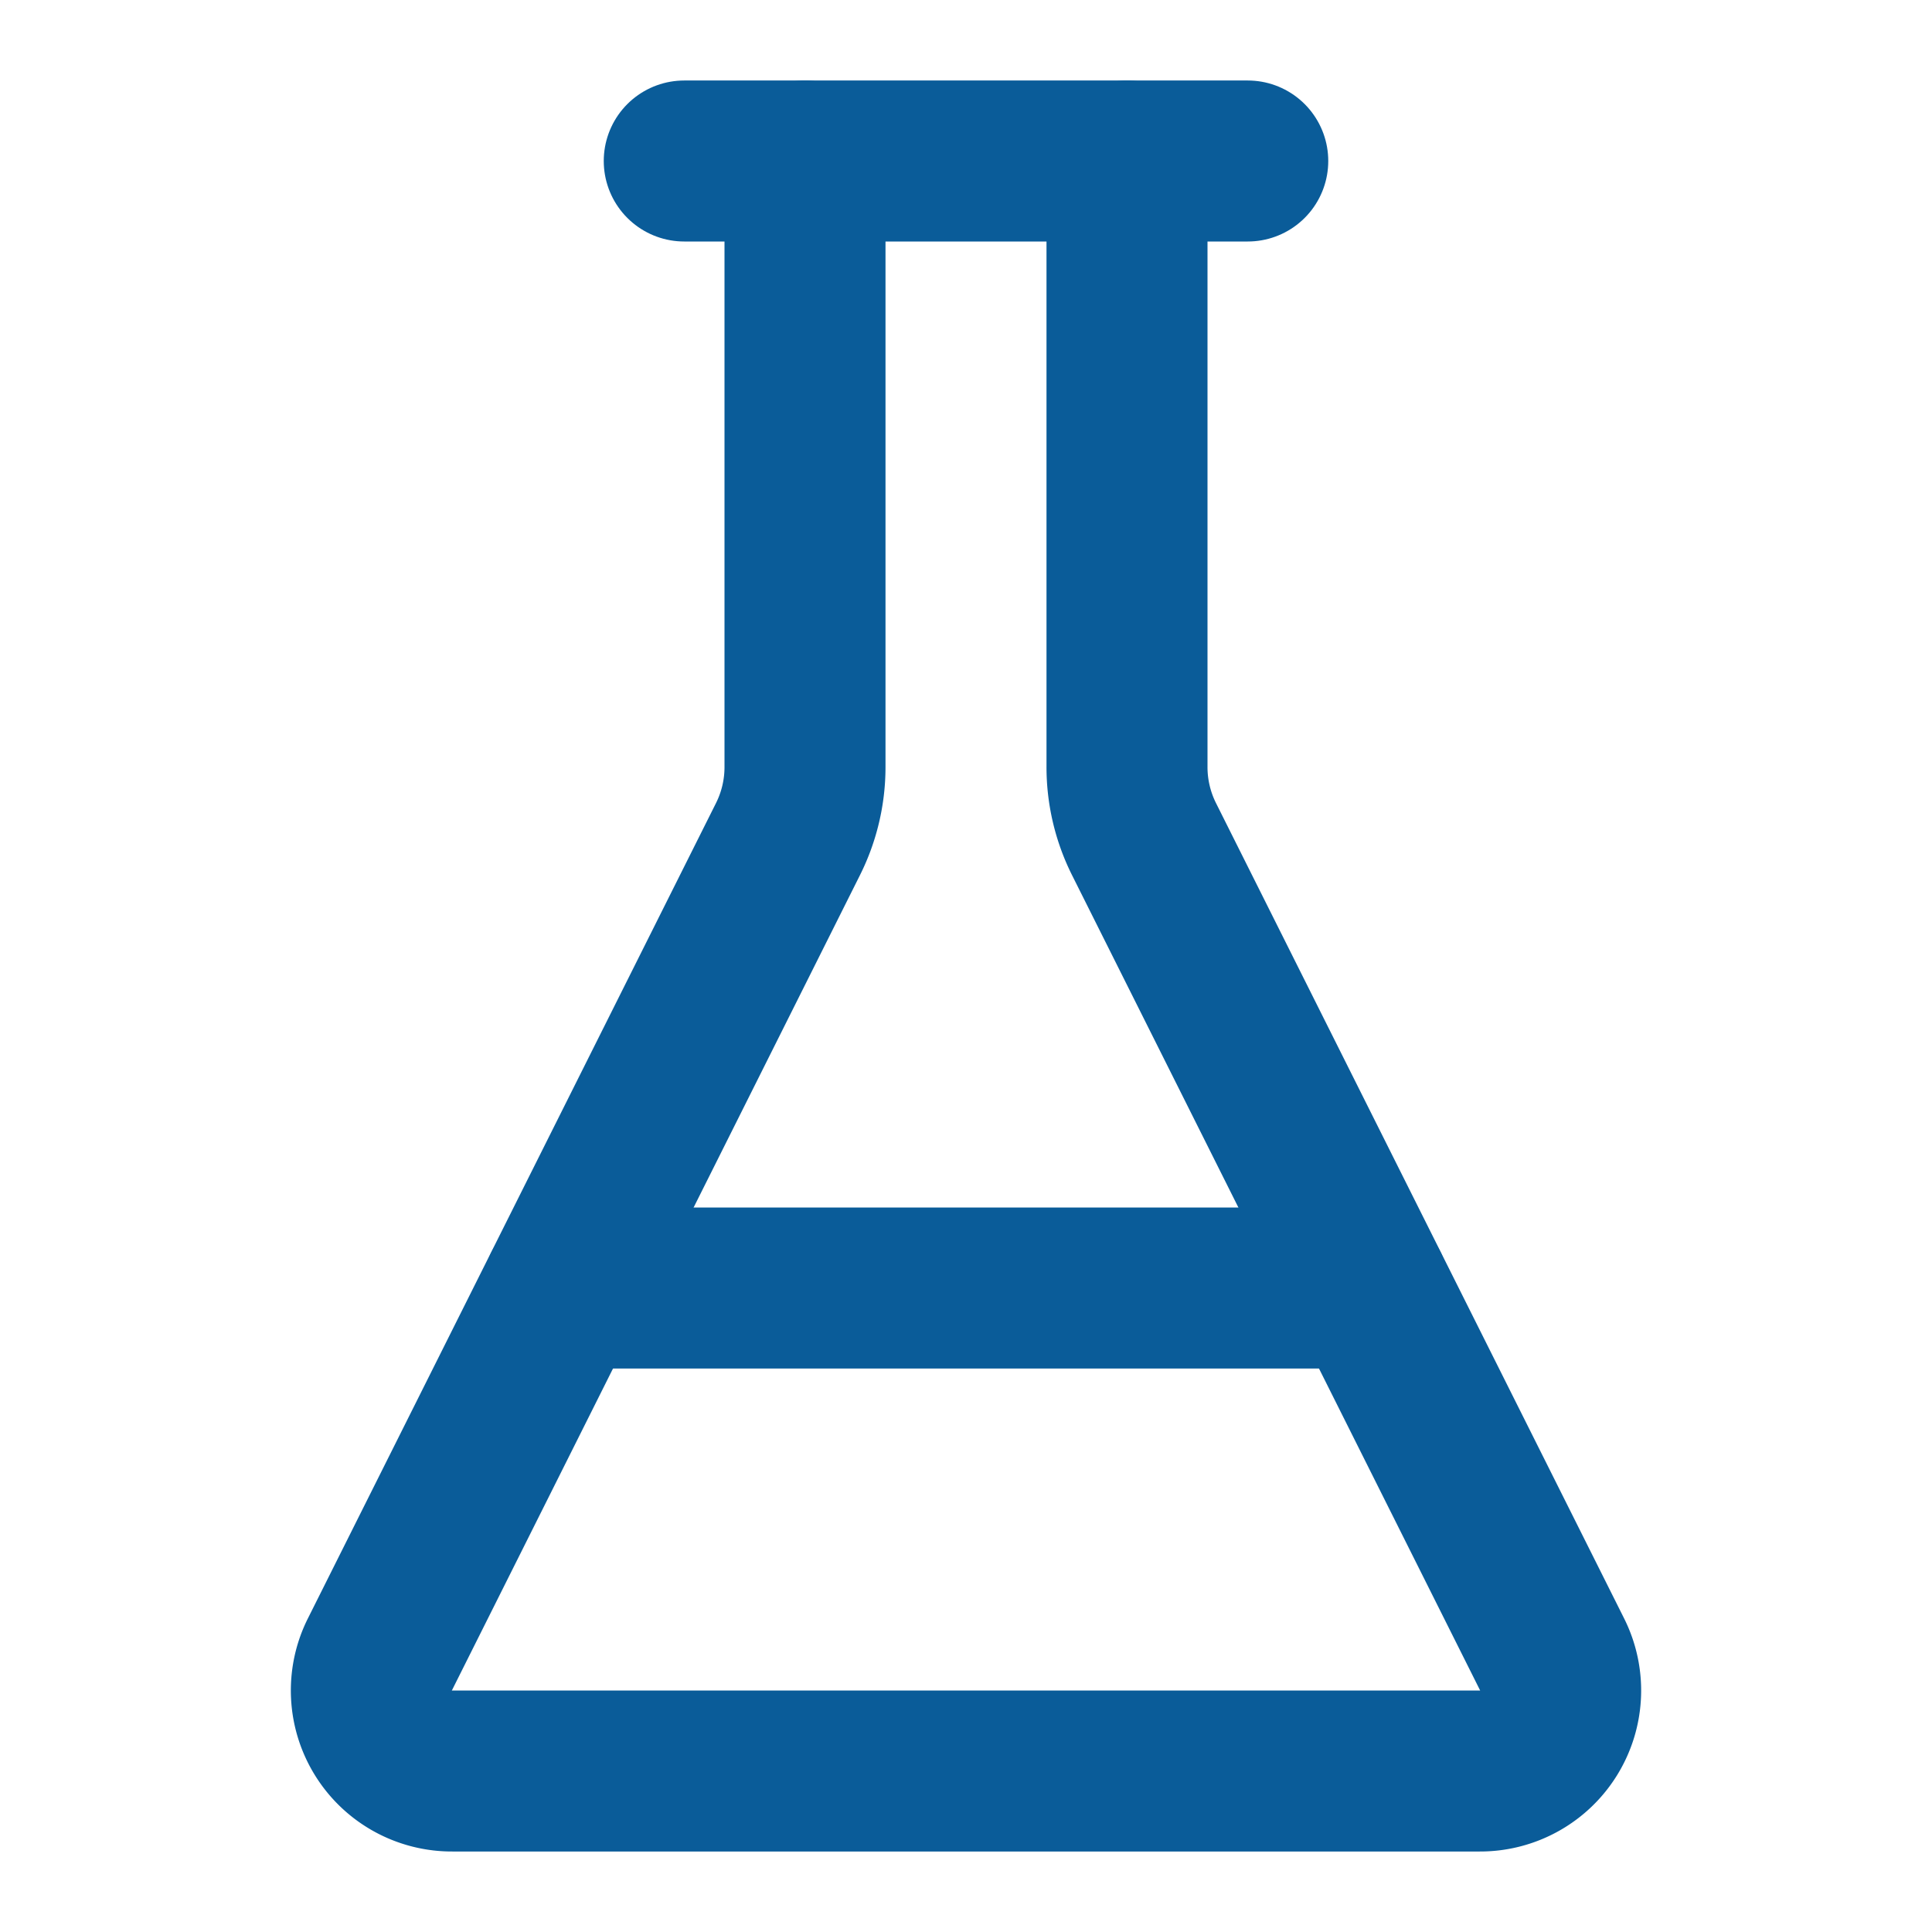 <svg xmlns="http://www.w3.org/2000/svg" width="24" height="24" viewBox="0 0 24 24" fill="none" stroke="#0A5C99" stroke-width="2" stroke-linecap="round" stroke-linejoin="round" class="lucide lucide-flask-conical">
  <path d="M10 2v7.527a2 2 0 0 1-.211.896L4.72 20.55a1 1 0 0 0 .9 1.45h12.76a1 1 0 0 0 .9-1.45l-5.069-10.127A2 2 0 0 1 14 9.527V2"/>
  <path d="M8.5 2h7"/>
  <path d="M7 16h10"/>
</svg>